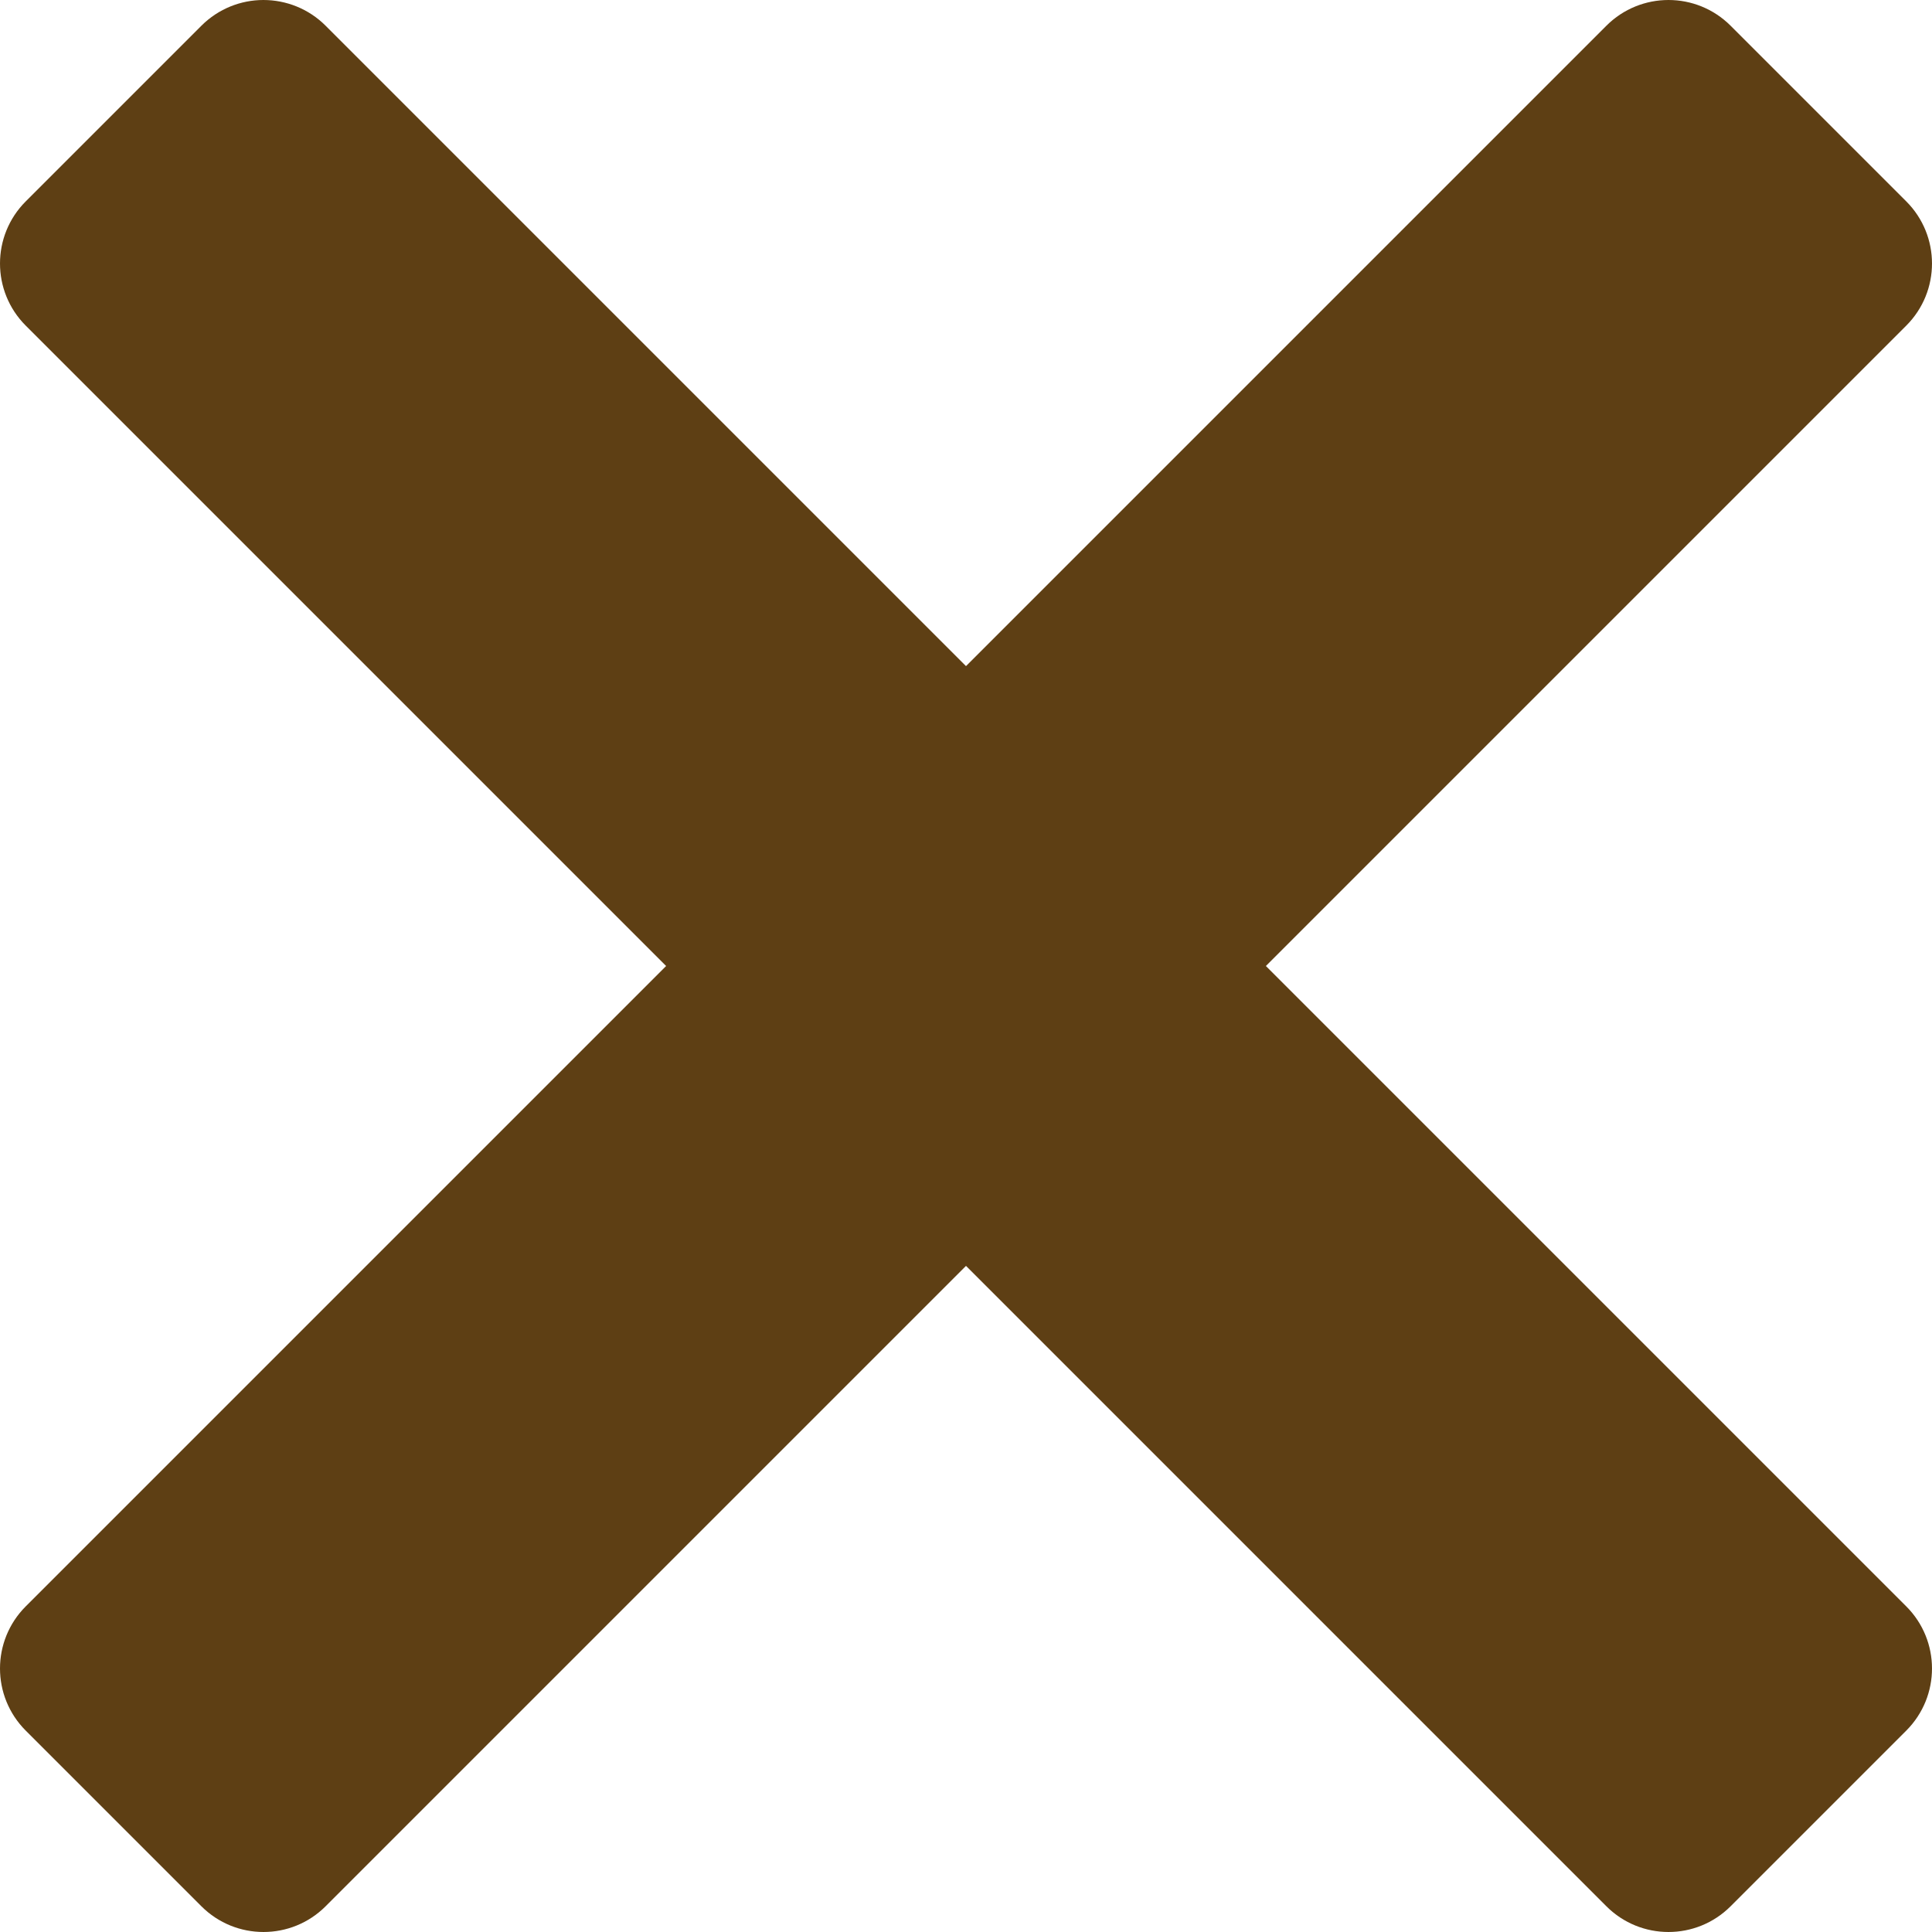 <svg width="9" height="9" viewBox="0 0 9 9" fill="none" xmlns="http://www.w3.org/2000/svg">
<path d="M1.227 0C1.123 0 1.018 0.04 0.938 0.12L0.12 0.938C-0.04 1.098 -0.04 1.357 0.12 1.517L3.103 4.5L0.12 7.483C-0.04 7.643 -0.04 7.902 0.12 8.062L0.938 8.88C1.098 9.04 1.357 9.04 1.517 8.88L4.5 5.897L7.483 8.88C7.643 9.04 7.902 9.04 8.062 8.88L8.88 8.062C9.04 7.902 9.04 7.643 8.88 7.483L5.897 4.5L8.88 1.517C9.04 1.357 9.04 1.098 8.88 0.938L8.062 0.12C7.902 -0.04 7.643 -0.04 7.483 0.12L4.5 3.103L1.517 0.12C1.437 0.04 1.332 0 1.227 0Z" fill="#5E3F14"/>
</svg>
